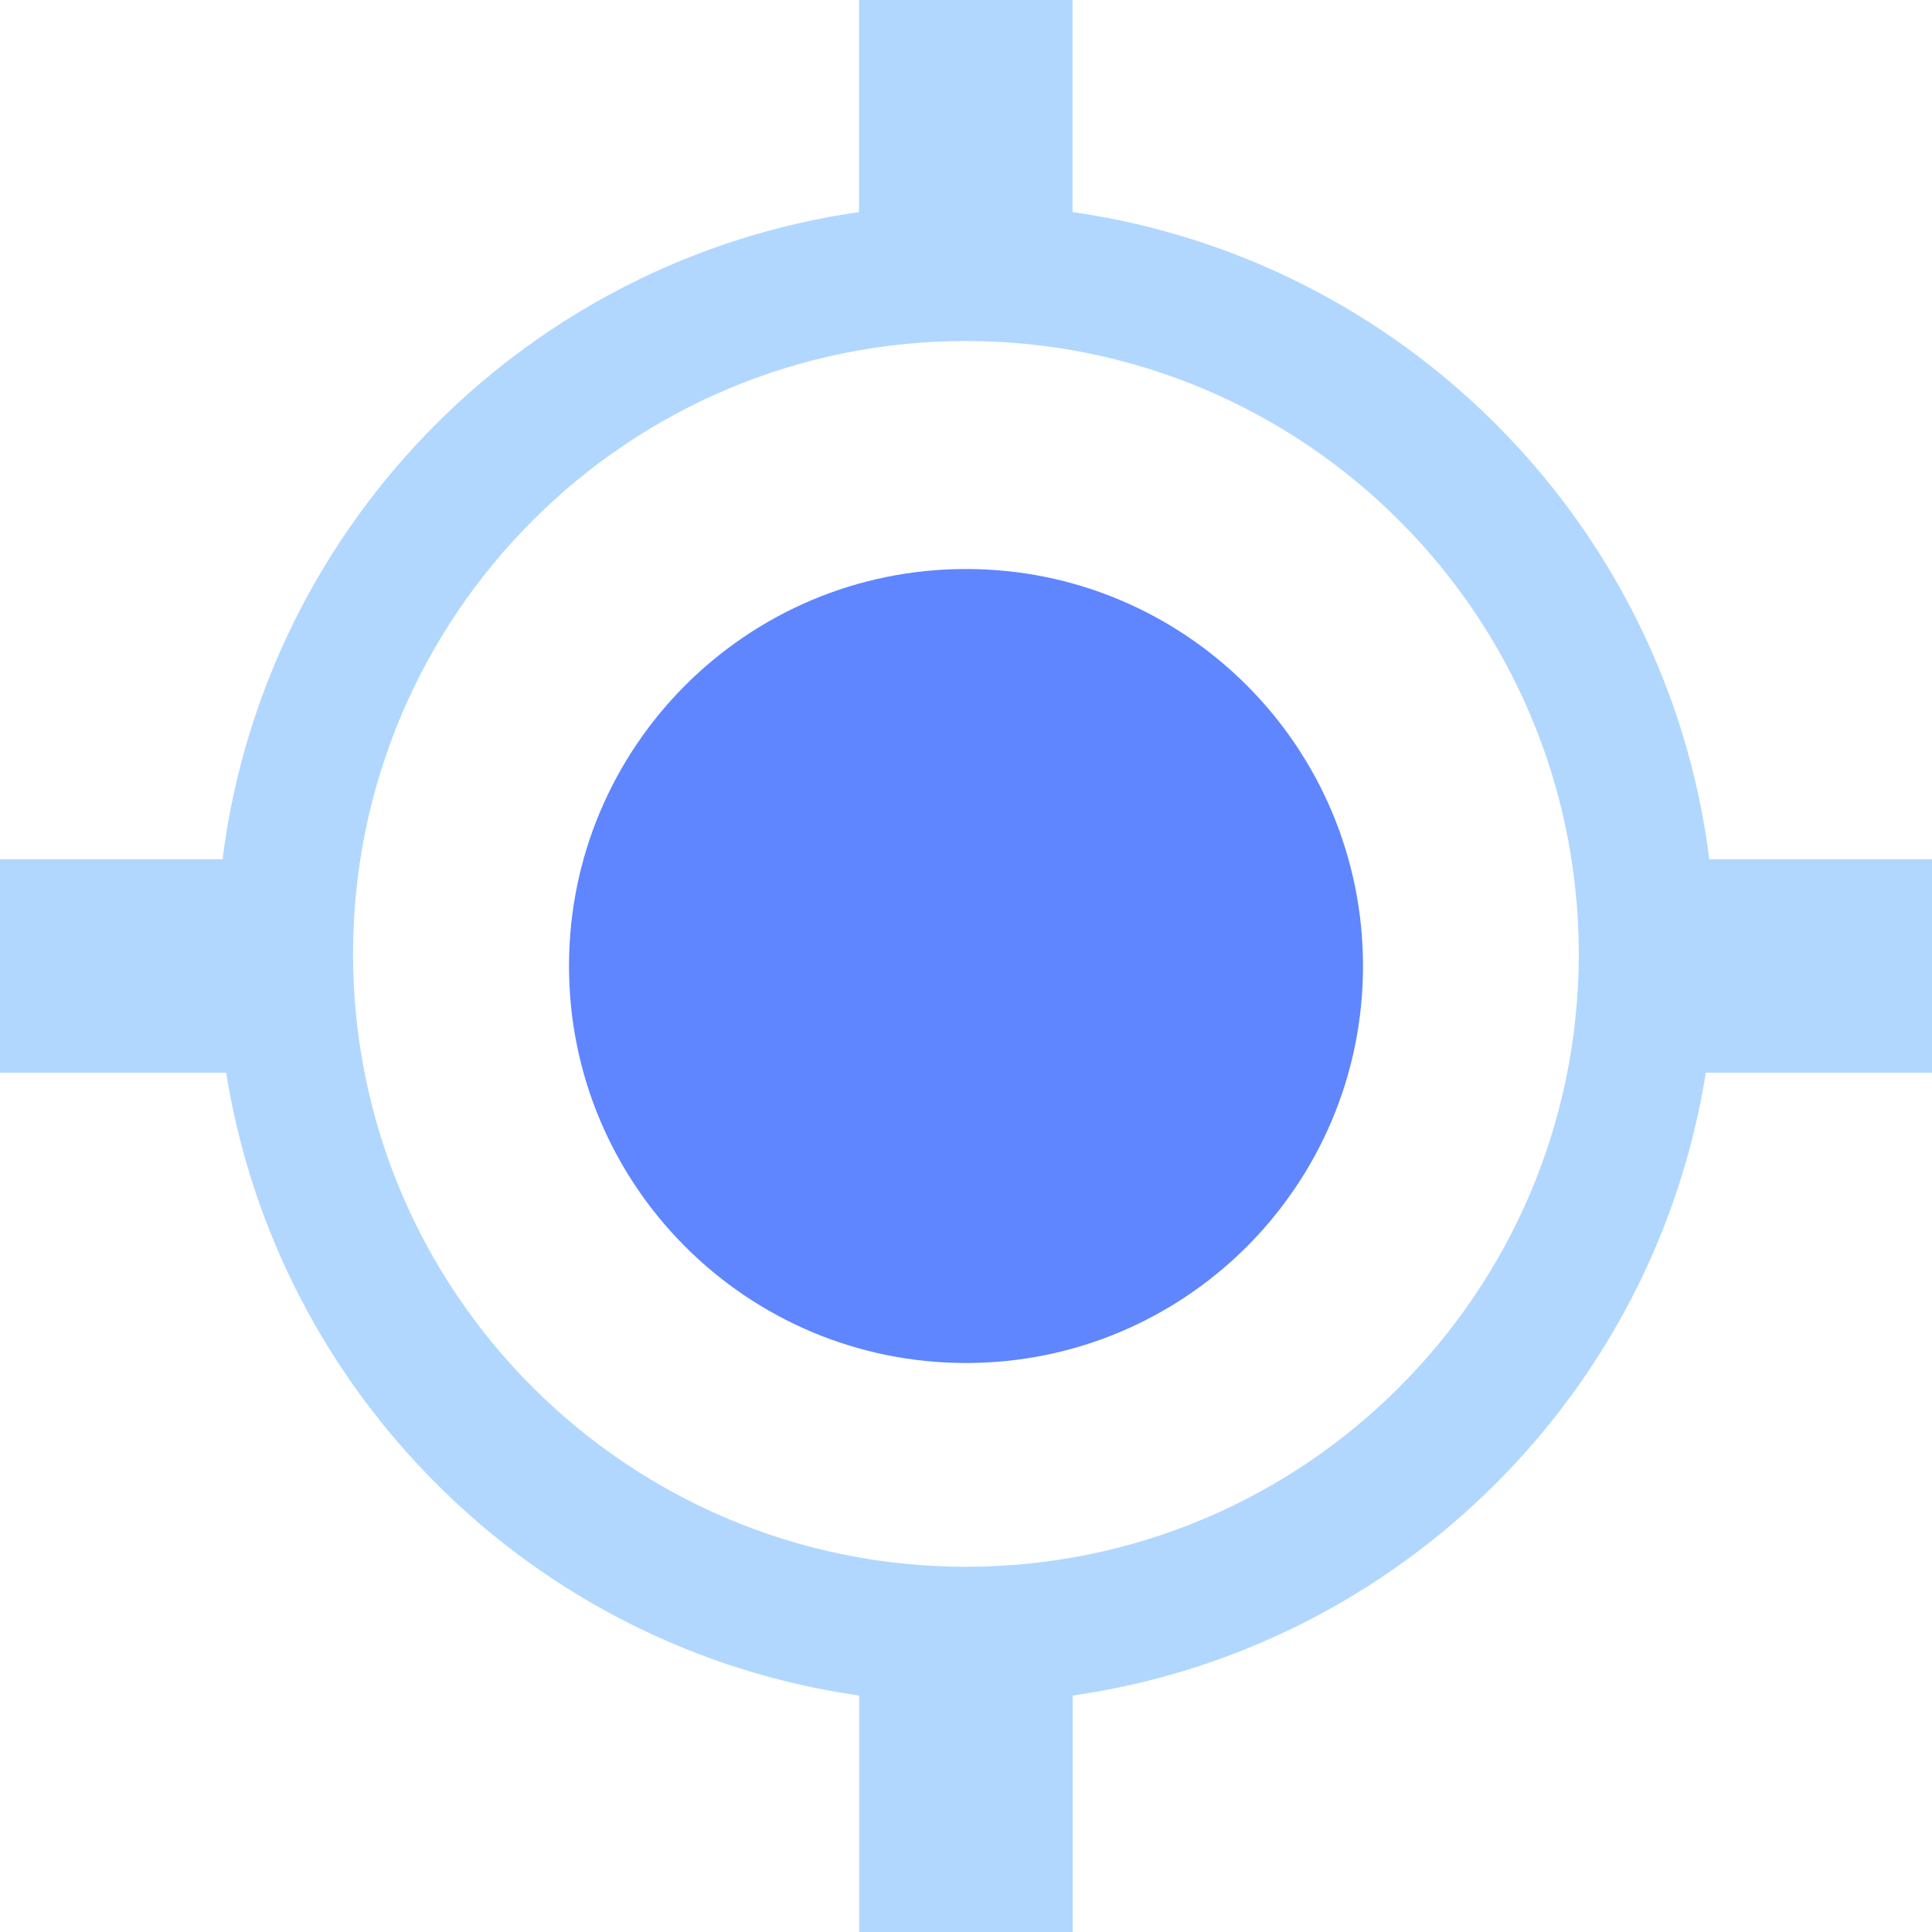 <?xml version="1.0" encoding="utf-8"?>
<svg version="1.1" id="Layer_1" xmlns="http://www.w3.org/2000/svg" xmlns:xlink="http://www.w3.org/1999/xlink" x="0px"
     y="0px"
     viewBox="0 0 122.88 122.88"
     style="enable-background:new 0 0 122.88 122.88" xml:space="preserve">
    <g>
        <path d="M 68.225 13.49 C 78.665 14.98 88.015 19.85 95.135 26.97 C 102.425 34.26 107.365 43.9 108.715 54.65 L 122.885 54.65 L 122.885 68.23 L 108.495 68.23 C 106.875 78.36 102.075 87.43 95.135 94.36 C 88.025 101.47 78.665 106.35 68.225 107.84 L 68.225 122.88 L 54.645 122.88 L 54.645 107.84 C 44.205 106.35 34.855 101.48 27.745 94.36 C 20.805 87.42 16.005 78.36 14.385 68.23 L -0.005 68.23 L -0.005 54.65 L 14.155 54.65 C 15.505 43.9 20.445 34.26 27.735 26.97 C 34.845 19.86 44.195 14.98 54.635 13.49 L 54.635 0 L 68.215 0 L 68.215 13.49 L 68.225 13.49 Z M 88.995 33.11 C 81.945 26.06 72.195 21.69 61.435 21.69 C 50.675 21.69 40.925 26.05 33.875 33.11 C 26.825 40.16 22.455 49.91 22.455 60.67 C 22.455 71.43 26.815 81.18 33.875 88.23 C 40.925 95.28 50.675 99.65 61.435 99.65 C 72.195 99.65 81.945 95.29 88.995 88.23 C 96.045 81.18 100.415 71.43 100.415 60.67 C 100.405 49.9 96.045 40.16 88.995 33.11 Z" style="fill: rgb(158, 205, 255); opacity: 0.8;"></path>
        <path d="M 61.44 36.19 C 75.39 36.19 86.69 47.5 86.69 61.44 C 86.69 75.39 75.38 86.69 61.44 86.69 C 47.49 86.69 36.19 75.38 36.19 61.44 C 36.19 47.5 47.49 36.19 61.44 36.19 Z" style="fill: rgb(55, 104, 255);opacity: 0.8;"></path>
   </g>
</svg>
